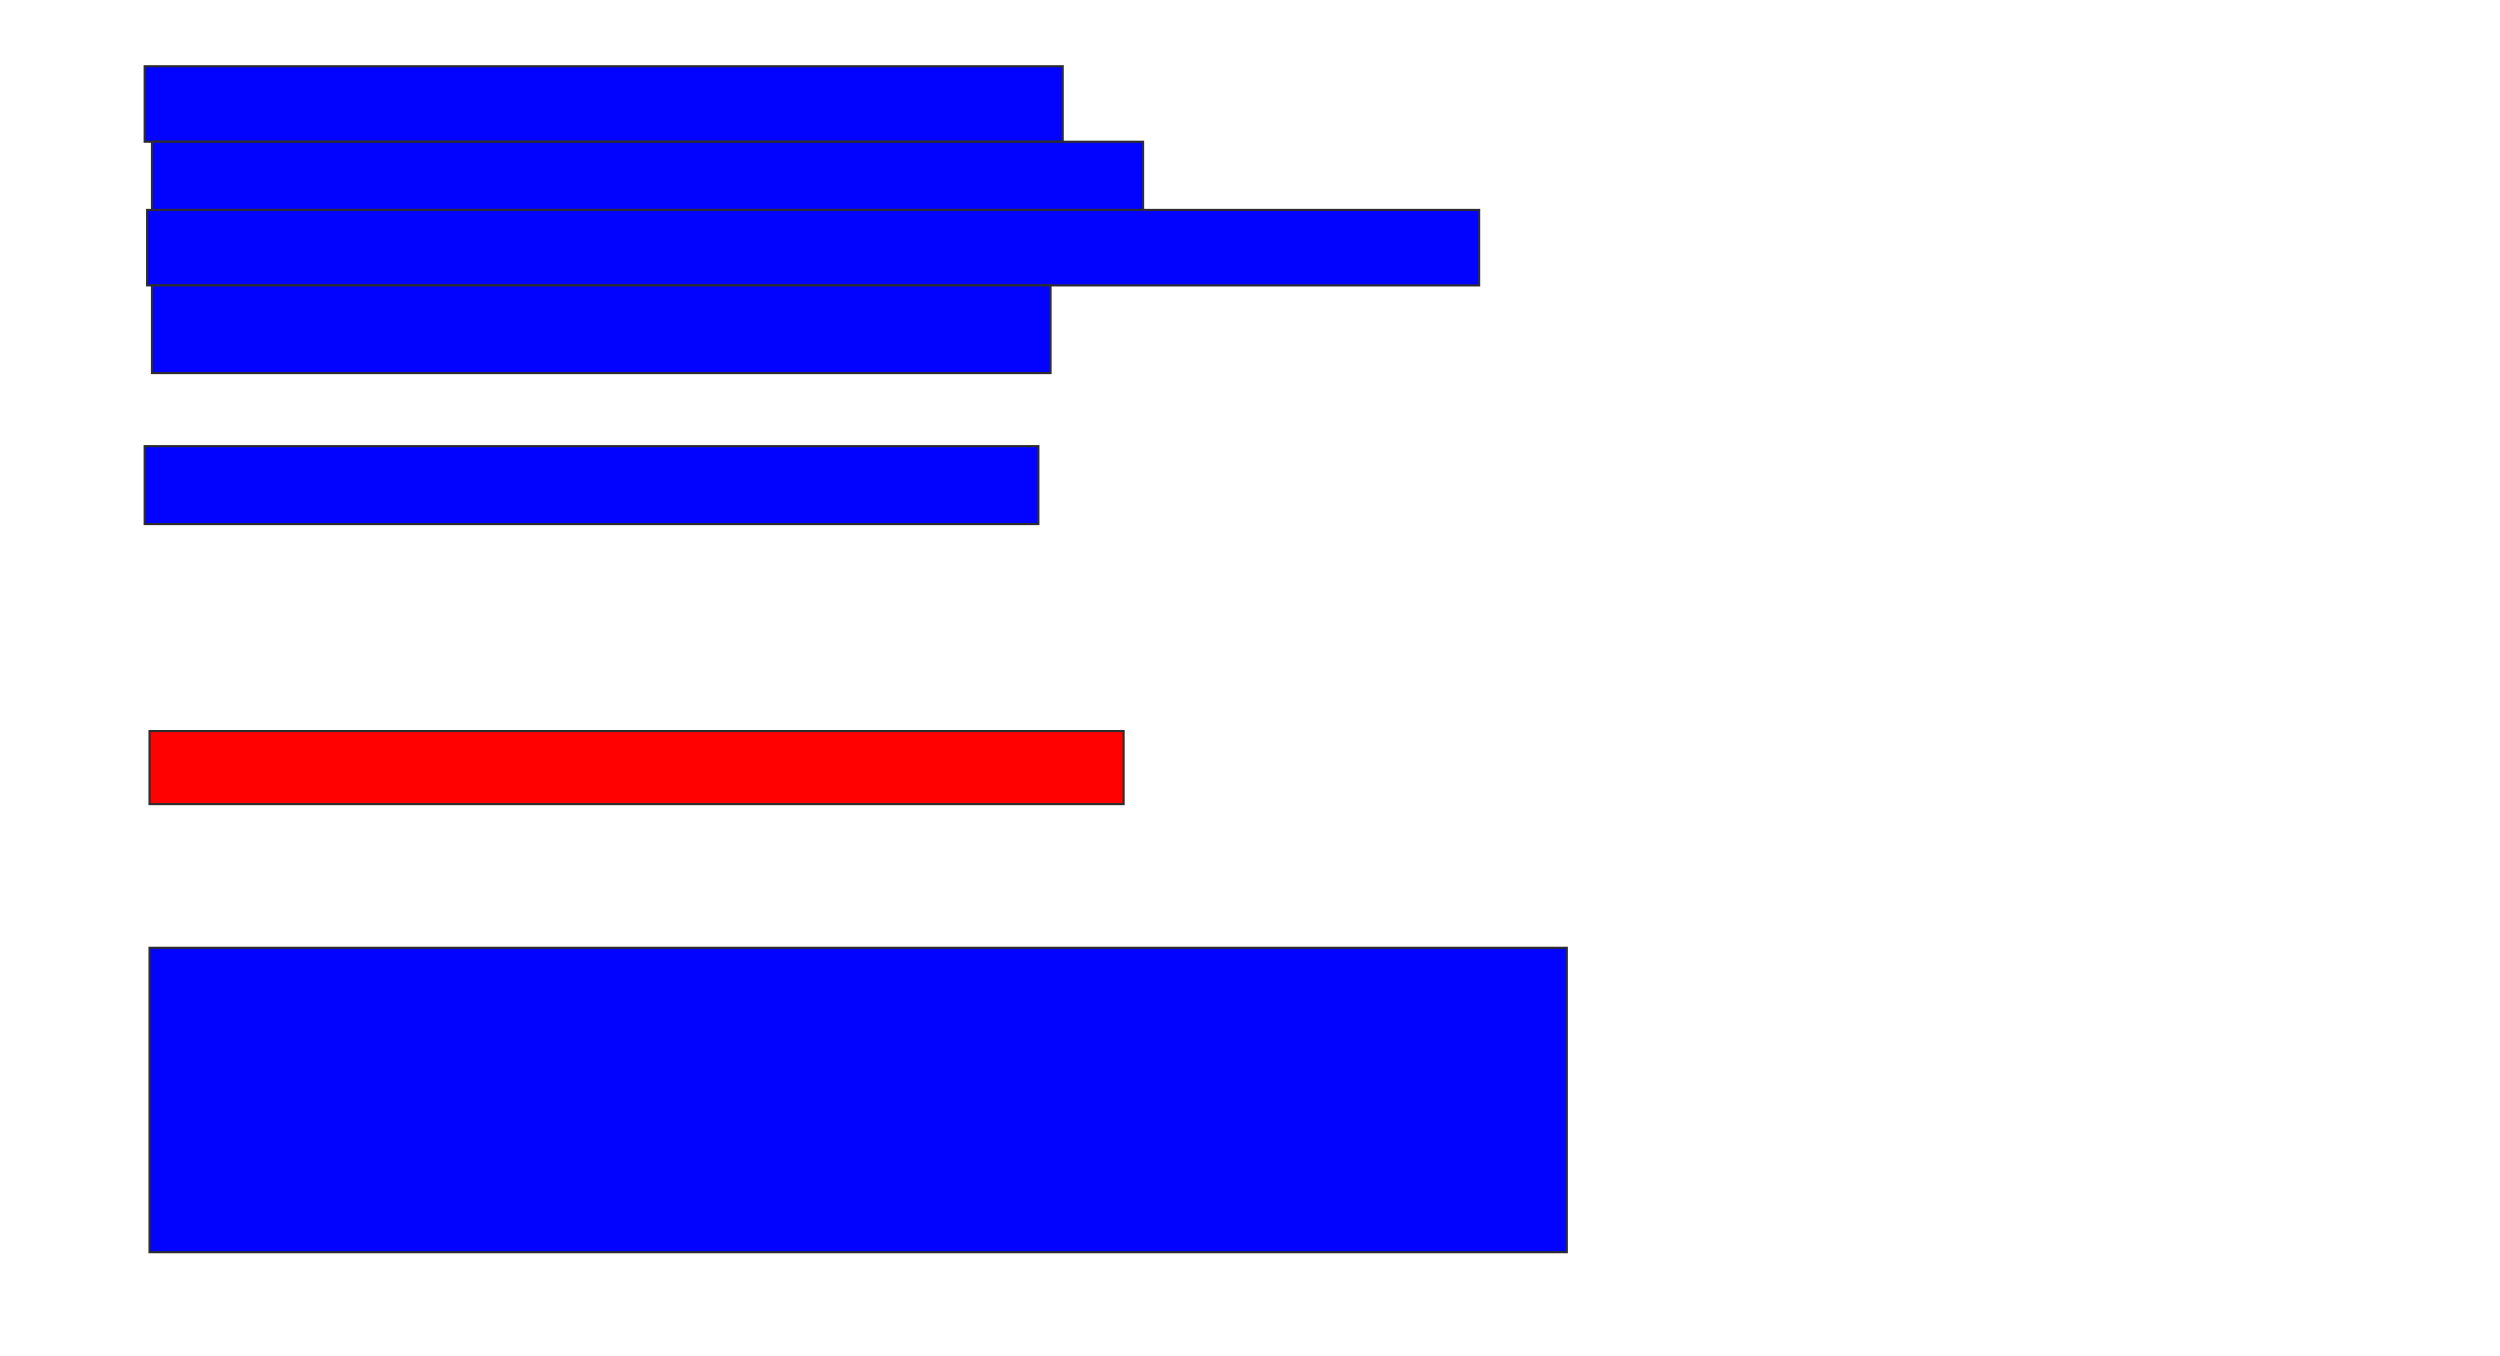 <svg xmlns="http://www.w3.org/2000/svg" width="1180" height="640">
 <!-- Created with Image Occlusion Enhanced -->
 <g>
  <title>Labels</title>
 </g>
 <g>
  <title>Masks</title>
  <rect id="2b474076739f4f18bd9590bcec46d7eb-ao-1" height="35.632" width="433.333" y="31.264" x="68.276" stroke="#2D2D2D" fill="#0203ff"/>
  <rect id="2b474076739f4f18bd9590bcec46d7eb-ao-2" height="33.333" width="467.816" y="66.897" x="71.724" stroke="#2D2D2D" fill="#0203ff"/>
  <rect id="2b474076739f4f18bd9590bcec46d7eb-ao-3" height="35.632" width="628.736" y="99.08" x="69.425" stroke="#2D2D2D" fill="#0203ff"/>
  <rect id="2b474076739f4f18bd9590bcec46d7eb-ao-4" height="41.379" width="424.138" y="134.713" x="71.724" stroke="#2D2D2D" fill="#0203ff"/>
  <rect id="2b474076739f4f18bd9590bcec46d7eb-ao-5" height="36.782" width="421.839" y="210.575" x="68.276" stroke="#2D2D2D" fill="#0203ff"/>
  <rect id="2b474076739f4f18bd9590bcec46d7eb-ao-6" height="34.483" width="459.77" y="345.057" x="70.575" stroke="#2D2D2D" fill="#ff0200" class="qshape"/>
  <rect id="2b474076739f4f18bd9590bcec46d7eb-ao-7" height="143.678" width="668.966" y="447.356" x="70.575" stroke="#2D2D2D" fill="#0203ff"/>
 </g>
</svg>